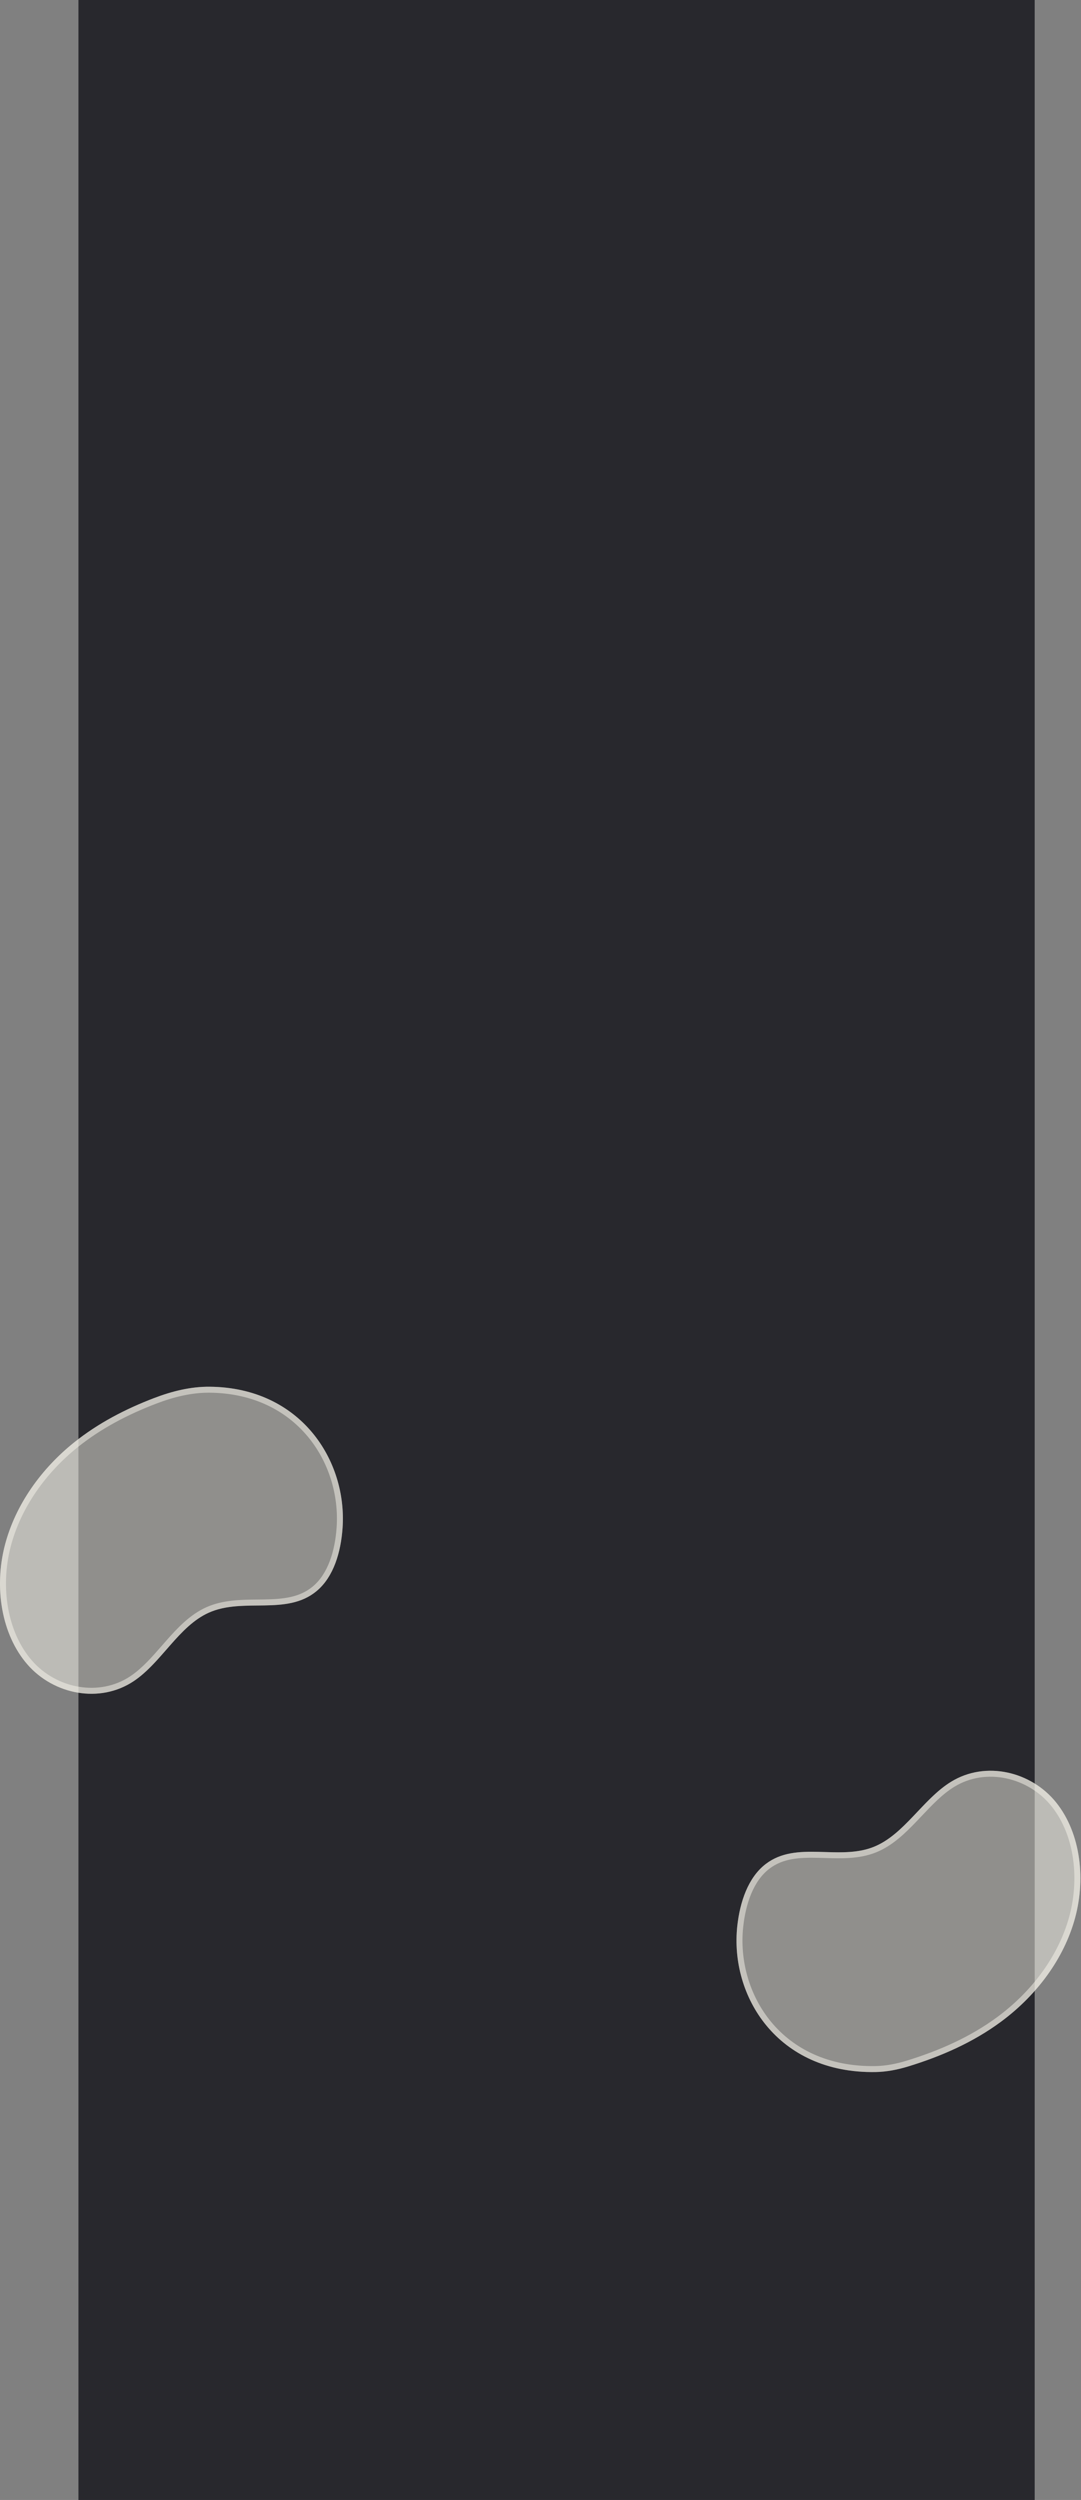 <svg width="1447" height="3346" viewBox="0 0 1447 3346" fill="none" xmlns="http://www.w3.org/2000/svg">
<rect x="0" y="0" width="1447" height="3346" fill="#808080" stroke="none"/>
<rect width="1280" height="3346" transform="translate(105)" fill="#28282D"/>
<path d="M206.067 1871.26C229.997 1862.09 255.211 1855.76 280.838 1856.01C402.552 1857.19 464.88 1954.72 458.563 2045.08C456.362 2076.57 447.011 2110.39 423.567 2129.73C383.443 2162.83 325.792 2137.75 279.567 2158.42C239.203 2176.47 216.382 2225.08 179 2250.07C133.682 2280.39 71.944 2268.18 36.778 2227.83C1.611 2187.47 -7.865 2124.48 6.333 2068.9C20.535 2013.31 56.046 1965.23 98.931 1930.79C131.495 1904.65 168.153 1885.77 206.067 1871.26Z" fill="#F9F6ED" fill-opacity="0.5"/>
<path d="M421.022 2126.64L421.022 2126.64C402.128 2142.23 378.987 2144.29 353.783 2144.74C350.804 2144.79 347.792 2144.82 344.756 2144.85C322.548 2145.08 299.092 2145.31 277.934 2154.77C256.864 2164.19 240.558 2181.5 225.162 2199C223.394 2201.01 221.638 2203.02 219.887 2205.03C206.198 2220.71 192.865 2235.99 176.777 2246.75L176.777 2246.75C133.334 2275.81 73.805 2264.23 39.793 2225.2C5.698 2186.08 -3.751 2124.53 10.209 2069.89L6.333 2068.9L10.209 2069.89C24.156 2015.3 59.086 1967.92 101.435 1933.91C133.591 1908.1 169.854 1889.41 207.498 1874.99C231.15 1865.93 255.845 1859.76 280.799 1860.01C399.842 1861.17 460.756 1956.36 454.573 2044.8C452.395 2075.97 443.168 2108.37 421.022 2126.64Z" stroke="#F9F6ED" stroke-opacity="0.5" stroke-width="8"/>
<path d="M1215.9 2765.71C1201.65 2770.09 1186.89 2773.01 1171.98 2773.27C1040.19 2775.49 976.598 2671.15 986.94 2577.58C990.395 2546.3 1001.06 2513 1025.15 2494.68C1066.39 2463.32 1122.71 2490.61 1169.52 2471.89C1210.39 2455.54 1235.04 2408.04 1273.22 2384.65C1319.51 2356.28 1380.42 2370.92 1413.77 2412.52C1447.12 2454.12 1454.01 2517.24 1437.66 2572.02C1421.3 2626.81 1384.04 2673.27 1340.01 2705.84C1302.17 2733.82 1259.49 2752.32 1215.9 2765.71Z" fill="#F9F6ED" fill-opacity="0.5"/>
<path d="M1027.57 2497.86L1027.57 2497.86C1046.98 2483.1 1070.07 2481.98 1095.16 2482.55C1098.12 2482.61 1101.12 2482.7 1104.14 2482.79C1126.23 2483.47 1149.58 2484.17 1171 2475.6C1192.34 2467.06 1209.26 2450.48 1225.27 2433.67C1227.11 2431.74 1228.94 2429.8 1230.76 2427.88C1245.01 2412.8 1258.88 2398.13 1275.31 2388.06L1275.31 2388.06C1319.67 2360.88 1378.4 2374.79 1410.65 2415.02C1442.98 2455.35 1449.9 2517.02 1433.82 2570.87C1417.76 2624.68 1381.11 2670.46 1337.63 2702.62C1300.27 2730.25 1258.04 2748.58 1214.72 2761.89C1200.73 2766.19 1186.35 2769.02 1171.92 2769.27C1107.18 2770.36 1059.51 2745.32 1029.24 2708.8C998.895 2672.18 985.856 2623.8 990.915 2578.02L986.94 2577.58L990.915 2578.01C994.335 2547.06 1004.82 2515.16 1027.57 2497.86Z" stroke="#F9F6ED" stroke-opacity="0.5" stroke-width="8"/>
</svg>

